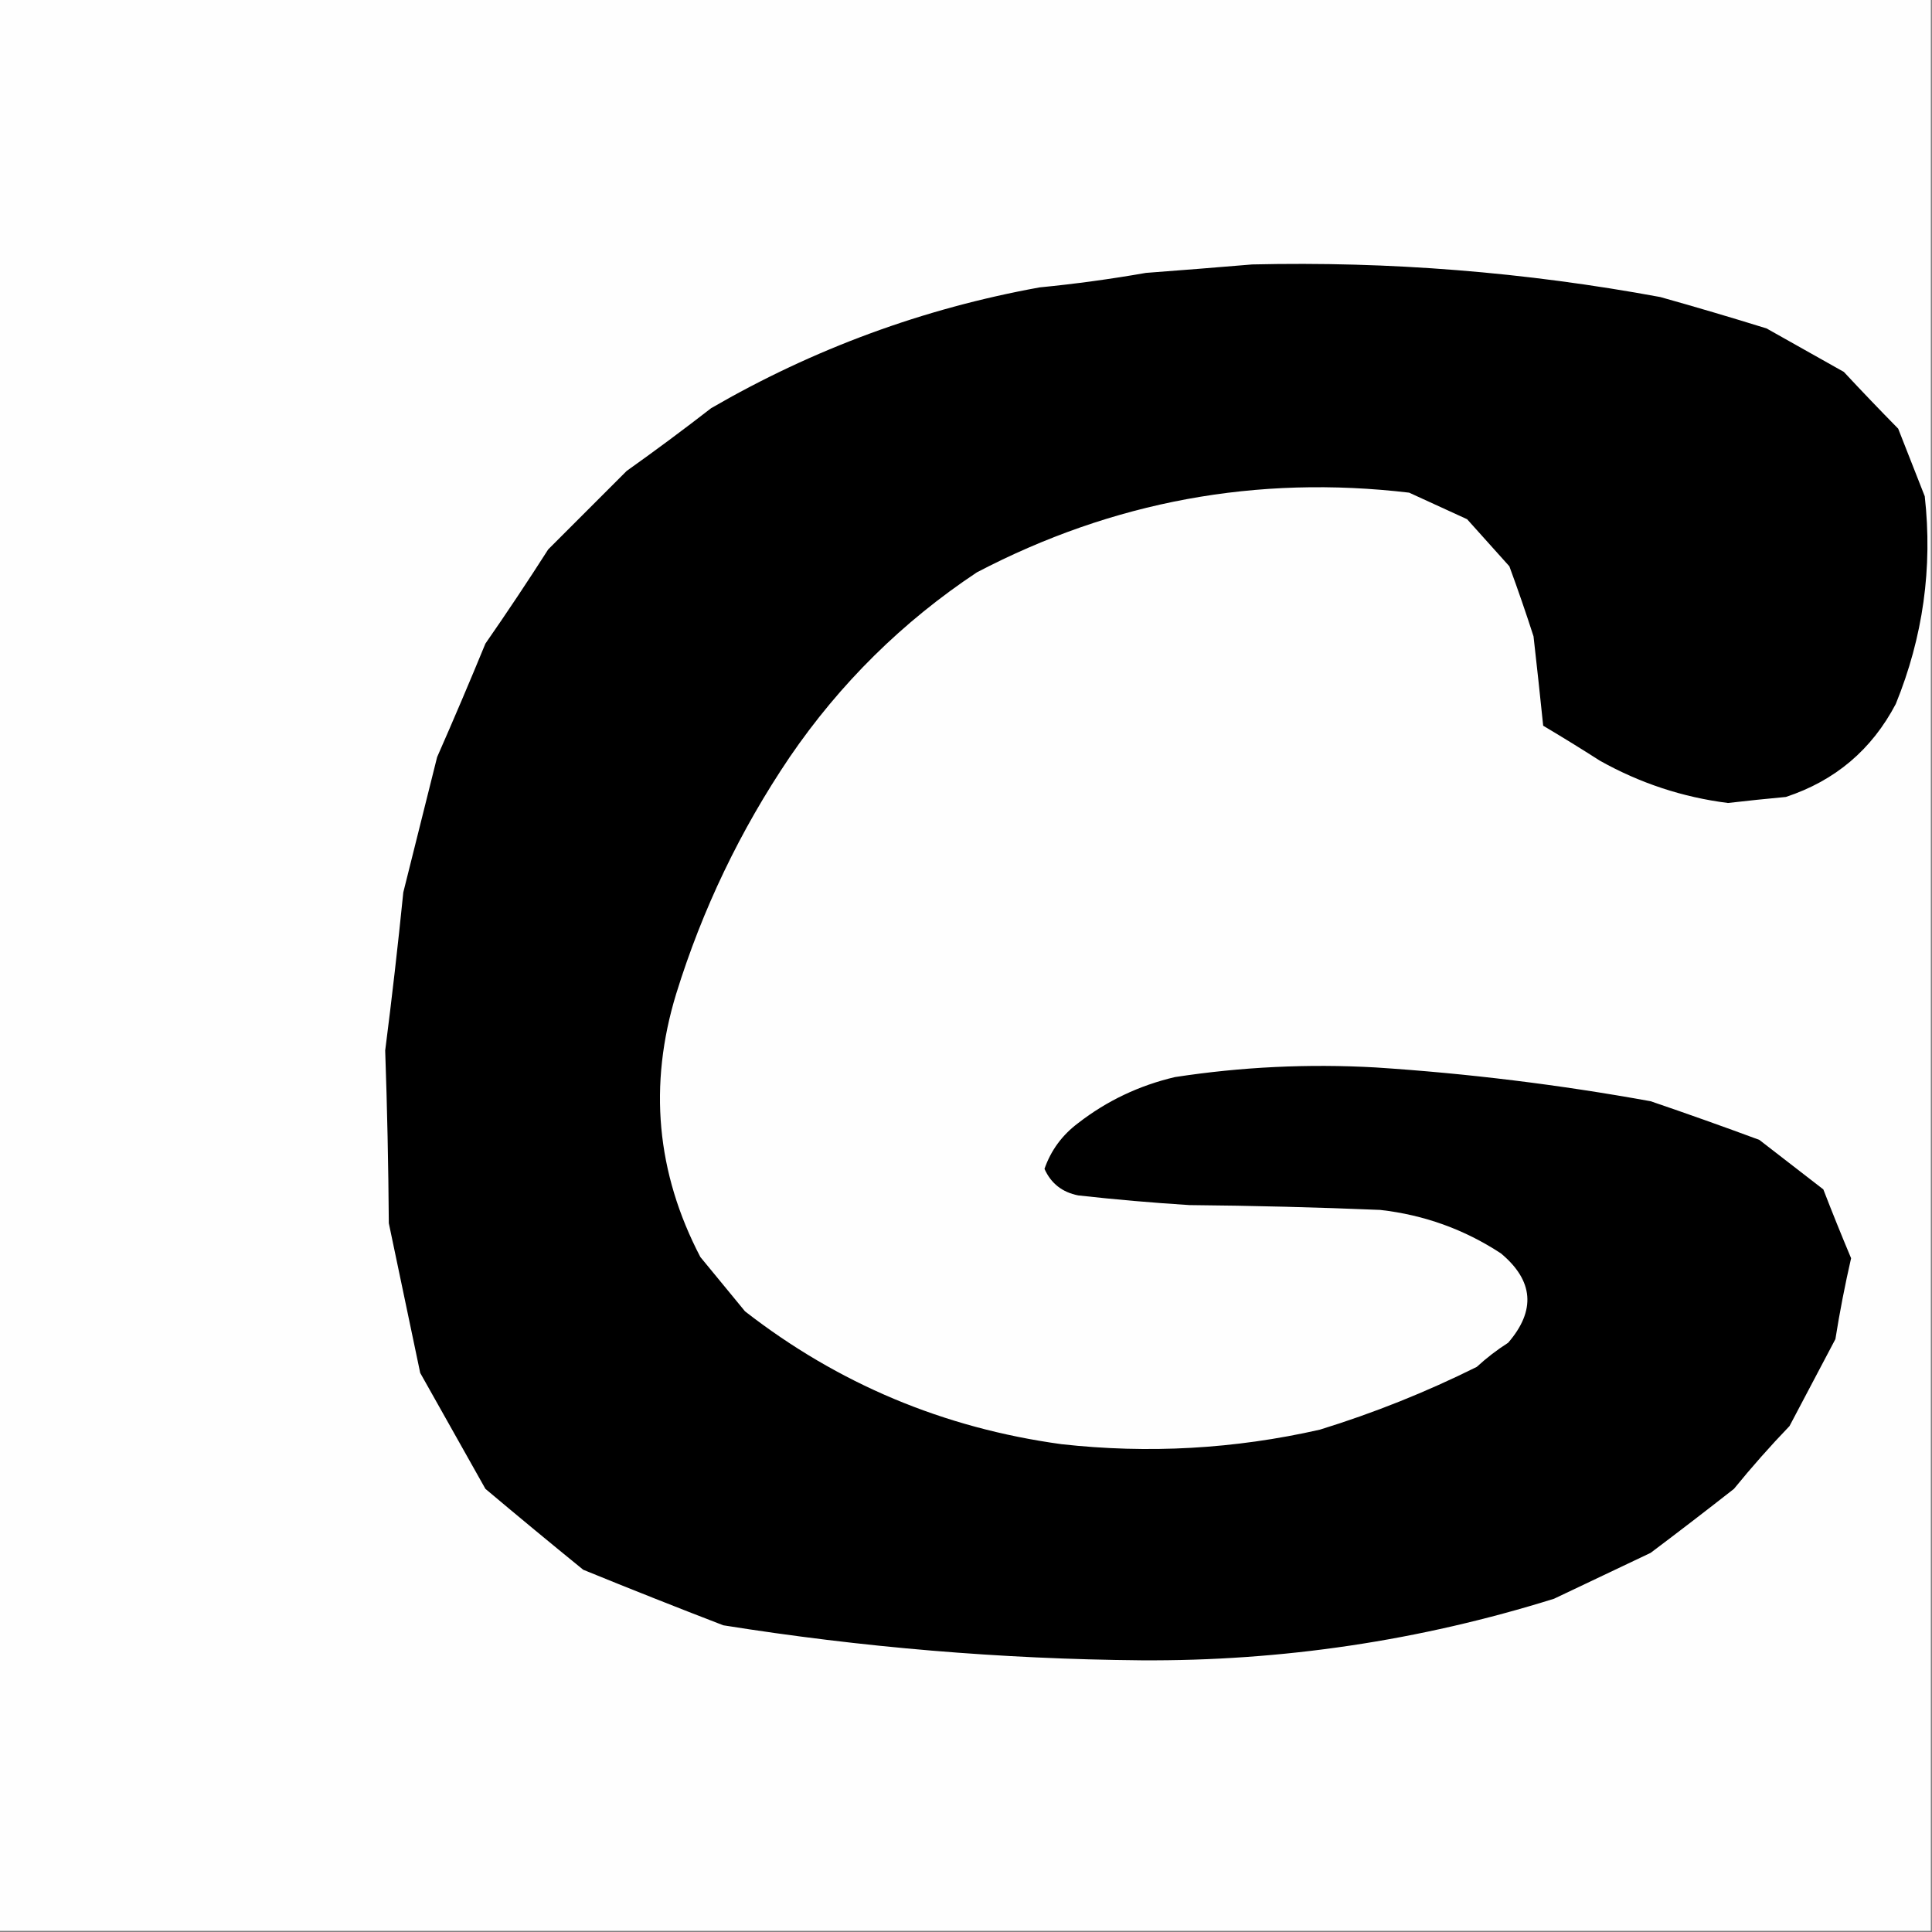 <?xml version="1.0" encoding="UTF-8"?>
<!DOCTYPE svg PUBLIC "-//W3C//DTD SVG 1.1//EN" "http://www.w3.org/Graphics/SVG/1.1/DTD/svg11.dtd">
<svg xmlns="http://www.w3.org/2000/svg" version="1.1" width="800px" height="800px" style="shape-rendering:geometricPrecision; text-rendering:geometricPrecision; image-rendering:optimizeQuality; fill-rule:evenodd; clip-rule:evenodd" xmlns:xlink="http://www.w3.org/1999/xlink">
<rect width="100%" height="100%" fill="#808080" stroke="none"/>
<g><path style="opacity:1" fill="#fefefe" d="M -0.5,-0.5 C 266.167,-0.5 532.833,-0.5 799.5,-0.5C 799.5,266.167 799.5,532.833 799.5,799.5C 532.833,799.5 266.167,799.5 -0.5,799.5C -0.5,532.833 -0.5,266.167 -0.5,-0.5 Z"/></g>
<g><path style="opacity:1" fill="#000000" d="M 518.5,109.5 C 575.297,108.163 631.631,112.663 687.5,123C 702.226,127.131 716.893,131.464 731.5,136C 742.167,142 752.833,148 763.5,154C 770.885,161.929 778.385,169.763 786,177.5C 789.667,186.833 793.333,196.167 797,205.5C 800.297,235.089 796.297,263.756 785,291.5C 775.054,310.442 759.887,323.275 739.5,330C 731.489,330.743 723.489,331.577 715.5,332.5C 696.727,330.119 679.06,324.285 662.5,315C 654.75,310.041 646.917,305.208 639,300.5C 637.733,288.16 636.399,275.826 635,263.5C 631.864,253.759 628.531,244.092 625,234.5C 619.167,228 613.333,221.5 607.5,215C 599.5,211.333 591.5,207.667 583.5,204C 520.46,196.563 460.794,207.563 404.5,237C 373.71,257.457 347.877,282.957 327,313.5C 306.517,343.8 290.851,376.467 280,411.5C 268.45,449.266 271.783,485.6 290,520.5C 296.167,528 302.333,535.5 308.5,543C 347.027,572.972 390.694,591.305 439.5,598C 475.513,602.013 511.179,600.013 546.5,592C 568.884,585.095 590.551,576.428 611.5,566C 615.548,562.284 619.882,558.95 624.5,556C 636.035,542.623 635.035,530.29 621.5,519C 606.328,509.052 589.661,503.052 571.5,501C 545.179,499.908 518.846,499.242 492.5,499C 477.133,498.035 461.799,496.702 446.5,495C 439.854,493.696 435.187,490.03 432.5,484C 435.178,476.305 439.845,469.972 446.5,465C 458.372,455.809 471.706,449.475 486.5,446C 514.014,441.776 541.681,440.443 569.5,442C 607.767,444.489 645.767,449.156 683.5,456C 698.576,461.136 713.576,466.47 728.5,472C 737.333,478.833 746.167,485.667 755,492.5C 758.704,502.072 762.537,511.572 766.5,521C 763.962,532.054 761.795,543.221 760,554.5C 753.667,566.5 747.333,578.5 741,590.5C 732.962,598.87 725.295,607.536 718,616.5C 706.59,625.454 695.09,634.288 683.5,643C 670.167,649.333 656.833,655.667 643.5,662C 587.884,679.379 530.884,687.879 472.5,687.5C 414.46,686.975 356.793,682.142 299.5,673C 280.087,665.529 260.754,657.863 241.5,650C 227.908,638.953 214.408,627.786 201,616.5C 192,600.5 183,584.5 174,568.5C 169.667,547.833 165.333,527.167 161,506.5C 160.828,482.594 160.328,458.761 159.5,435C 162.287,413.251 164.787,391.418 167,369.5C 171.667,350.833 176.333,332.167 181,313.5C 187.862,297.915 194.528,282.248 201,266.5C 209.915,253.672 218.581,240.672 227,227.5C 237.833,216.667 248.667,205.833 259.5,195C 271.345,186.577 283.012,177.91 294.5,169C 336.963,144.403 382.296,127.736 430.5,119C 445.243,117.561 459.909,115.561 474.5,113C 489.325,111.886 503.991,110.719 518.5,109.5 Z"/></g>
</svg>
